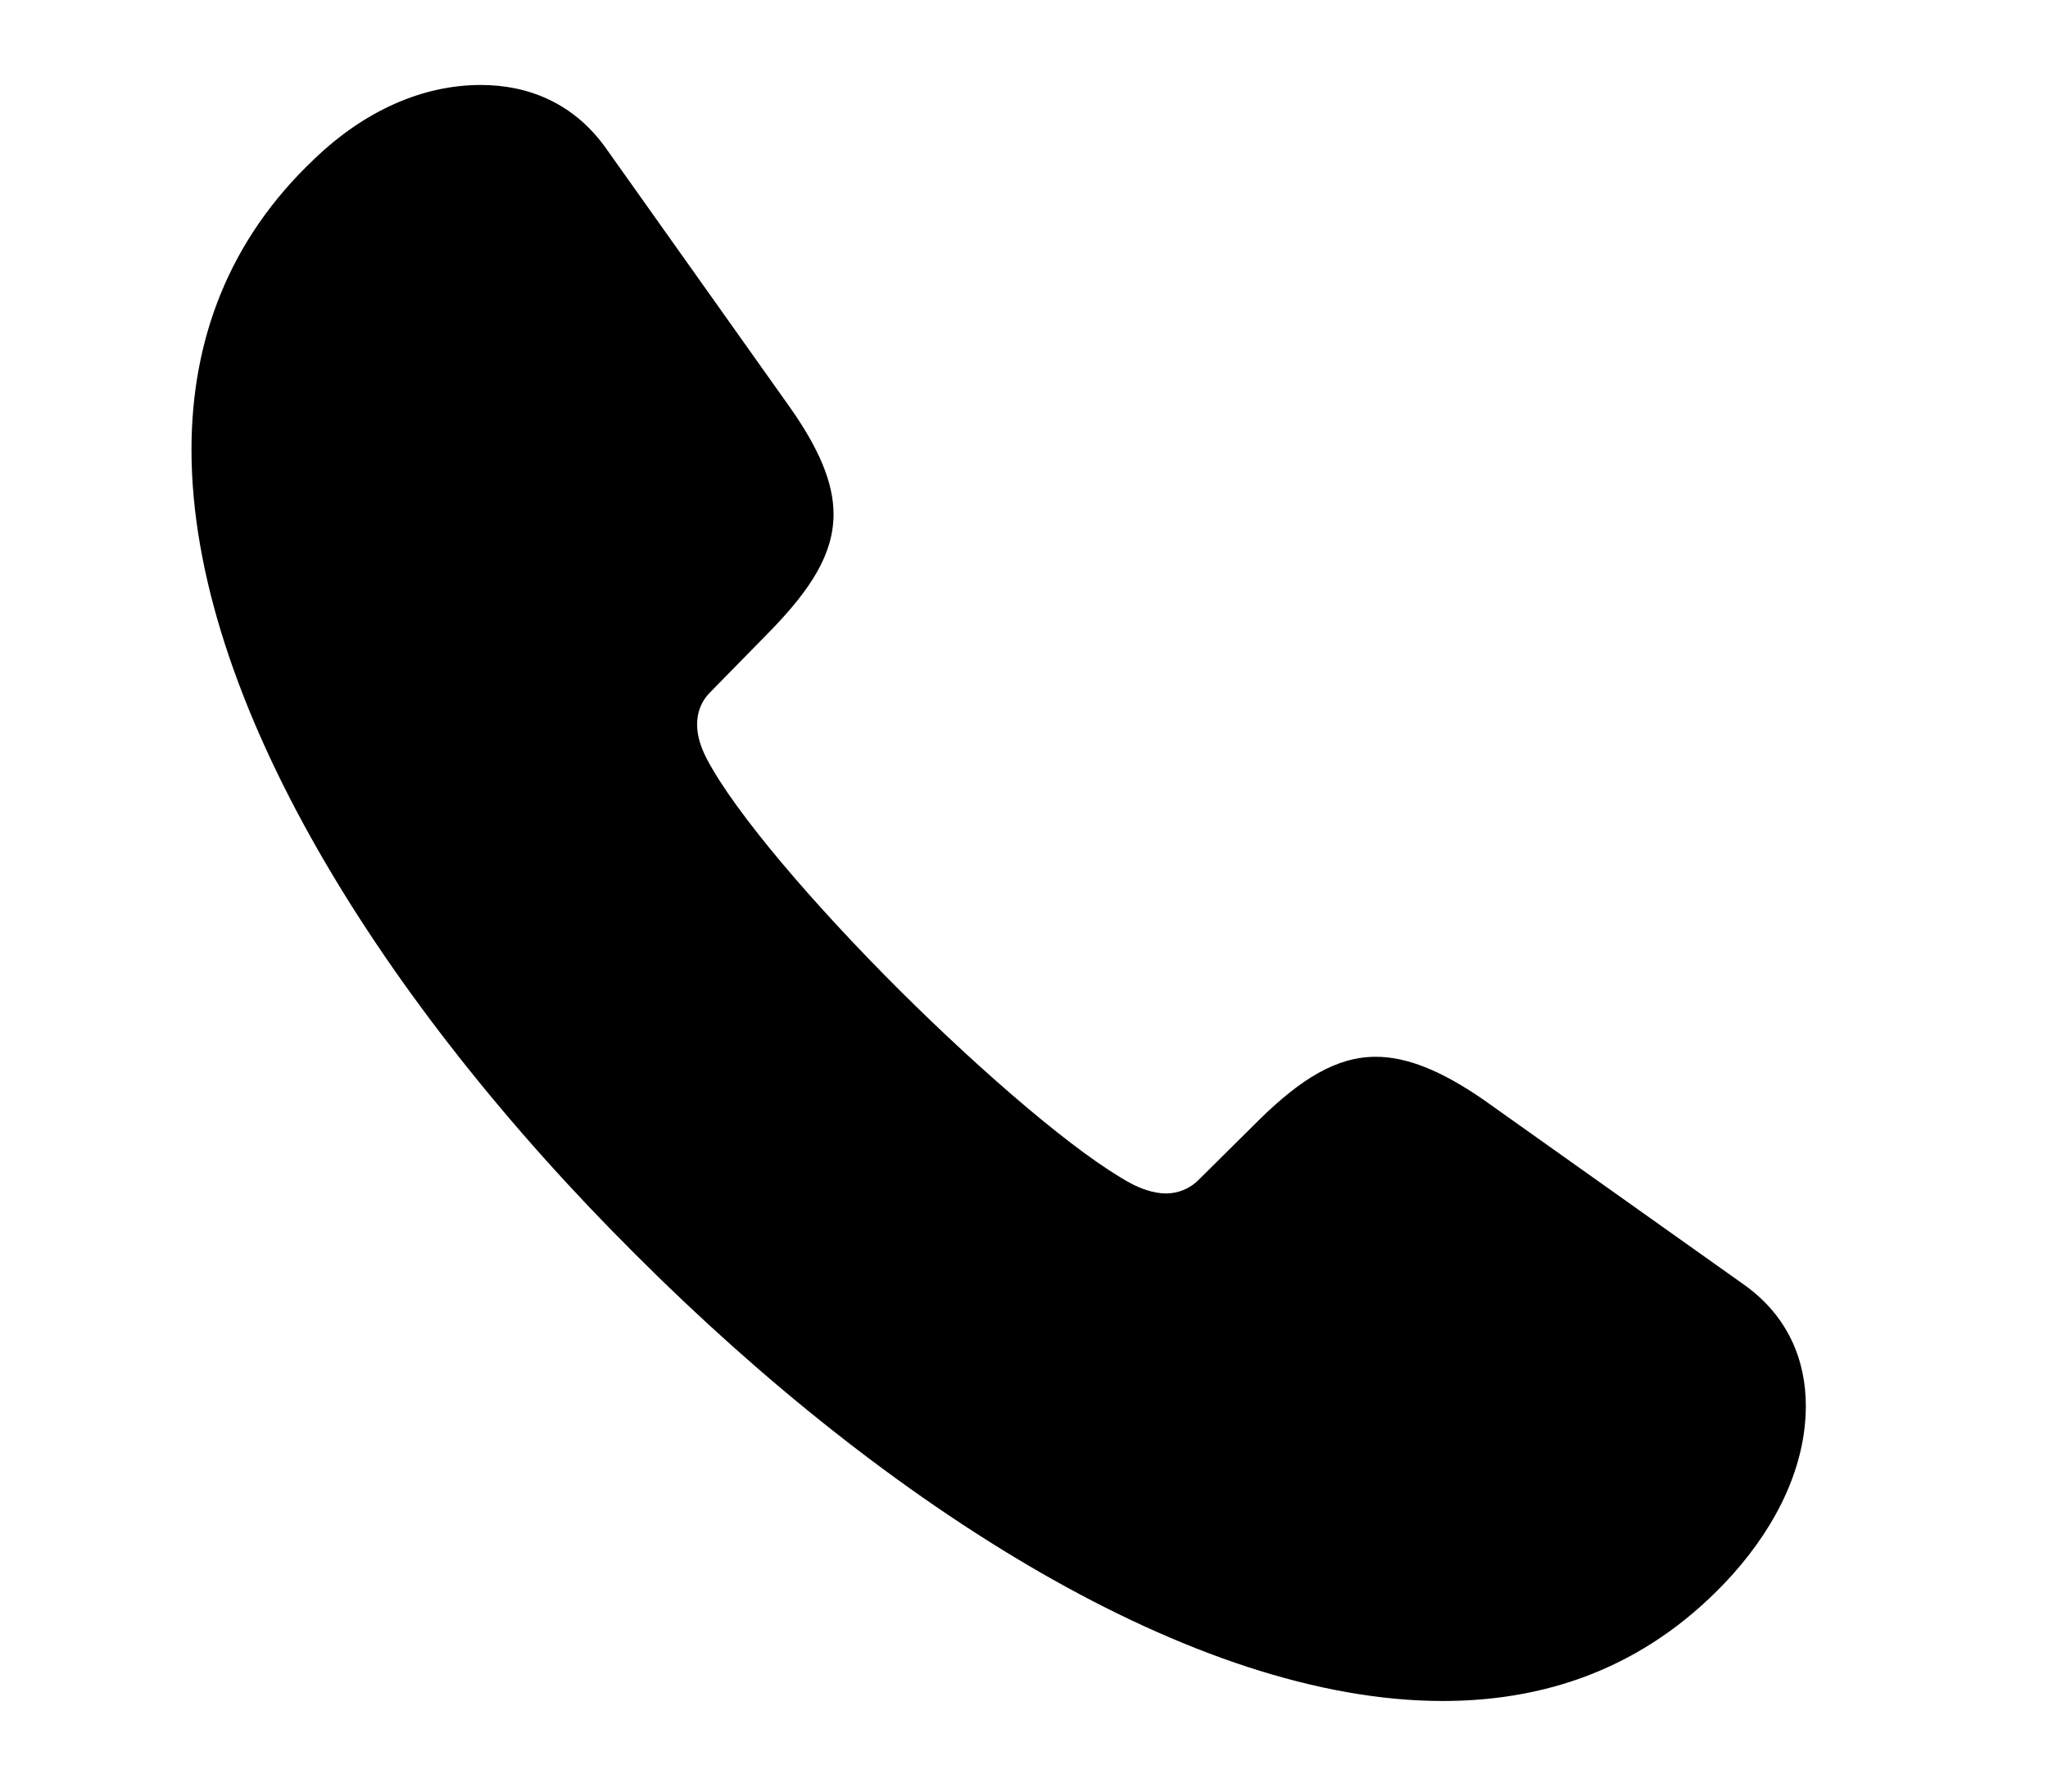 <svg width="8" height="7" viewBox="0 0 8 7" fill="none" xmlns="http://www.w3.org/2000/svg">
<path d="M2.482 4.901C3.468 5.888 4.662 6.646 5.636 6.646C6.074 6.646 6.458 6.494 6.766 6.154C6.946 5.953 7.054 5.723 7.054 5.493C7.054 5.316 6.986 5.146 6.819 5.024L5.791 4.294C5.629 4.183 5.496 4.129 5.374 4.129C5.219 4.129 5.08 4.218 4.924 4.37L4.683 4.609C4.647 4.646 4.599 4.663 4.555 4.663C4.504 4.663 4.452 4.642 4.418 4.624C4.208 4.51 3.848 4.201 3.514 3.869C3.182 3.538 2.873 3.178 2.762 2.967C2.743 2.931 2.723 2.882 2.723 2.831C2.723 2.787 2.737 2.742 2.774 2.705L3.015 2.459C3.165 2.303 3.256 2.166 3.256 2.009C3.256 1.887 3.2 1.754 3.086 1.592L2.364 0.575C2.241 0.405 2.067 0.332 1.878 0.332C1.653 0.332 1.425 0.431 1.227 0.622C0.895 0.936 0.748 1.326 0.748 1.757C0.748 2.732 1.495 3.918 2.482 4.901Z" fill="black"/>
</svg>

